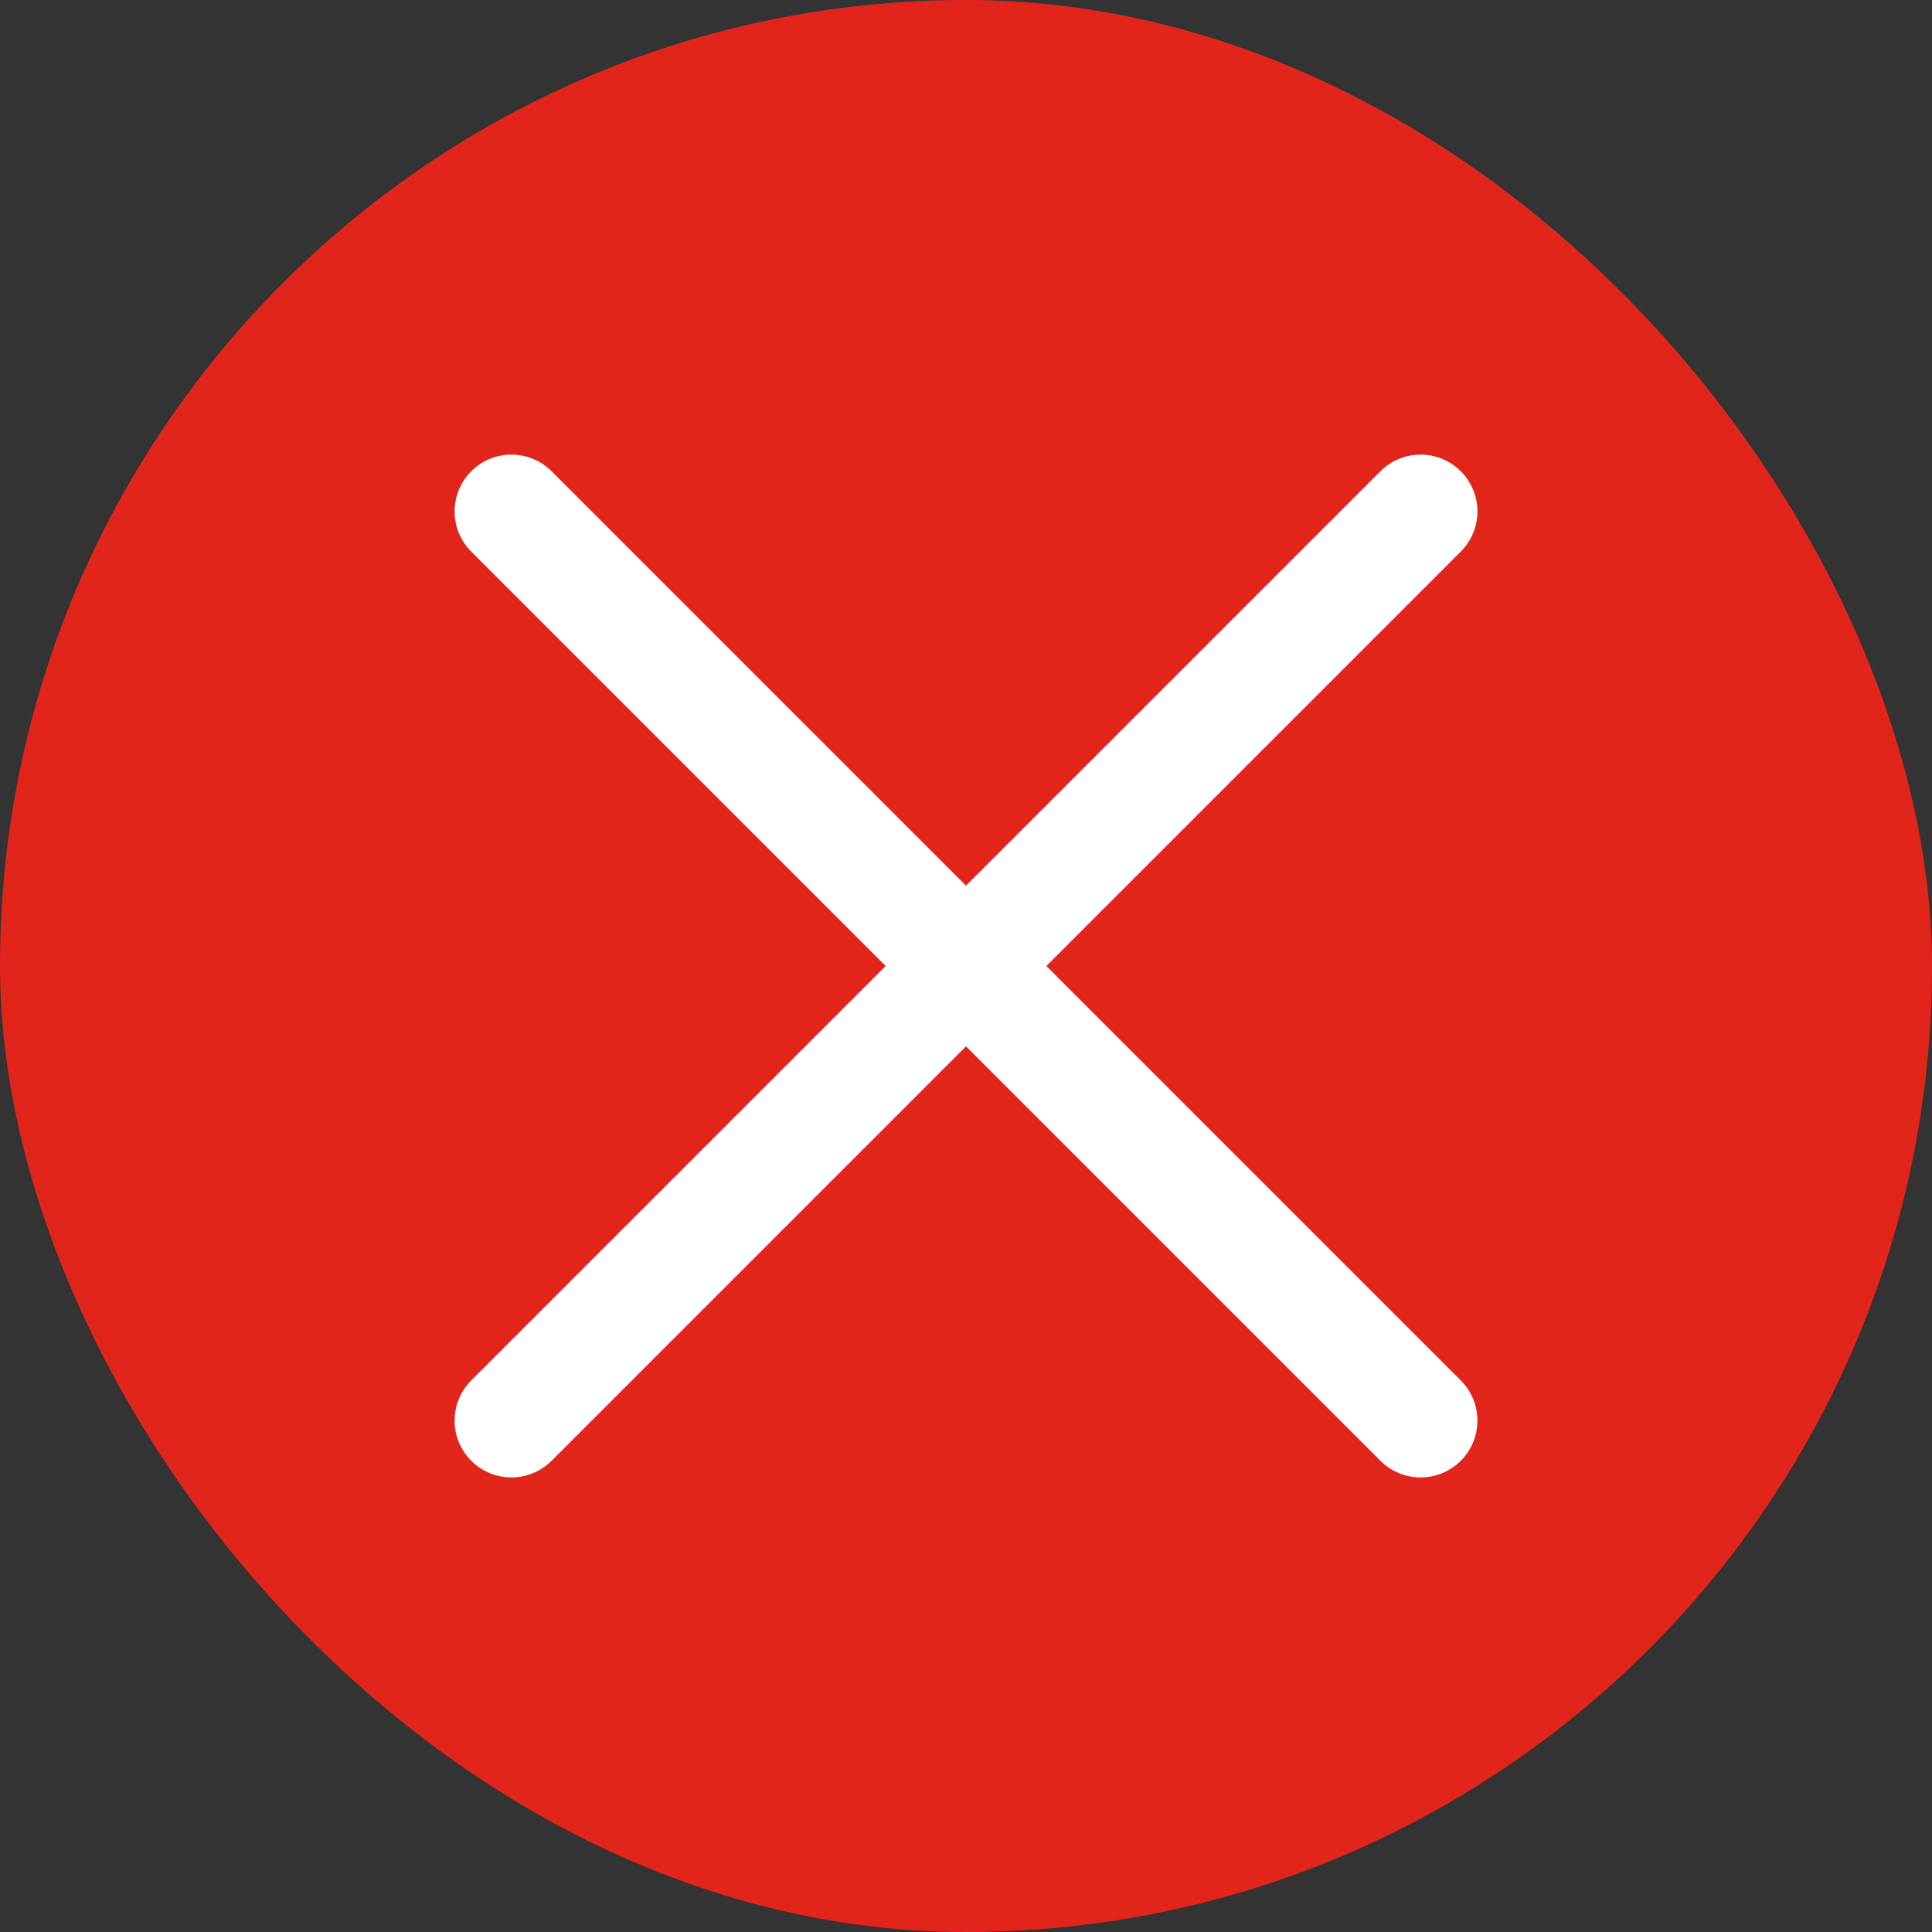 <svg width="34" height="34" viewBox="0 0 34 34" fill="none" xmlns="http://www.w3.org/2000/svg">
<rect x="0" y="0" width="34" height="34" fill="#333333" stroke="none"/>
<rect width="34" height="34" rx="17" fill="#E1251B"/>
<path d="M25 9L9 25" stroke="white" stroke-width="2" stroke-linecap="round" stroke-linejoin="round"/>
<path d="M9 9L25 25" stroke="white" stroke-width="2" stroke-linecap="round" stroke-linejoin="round"/>
</svg>
